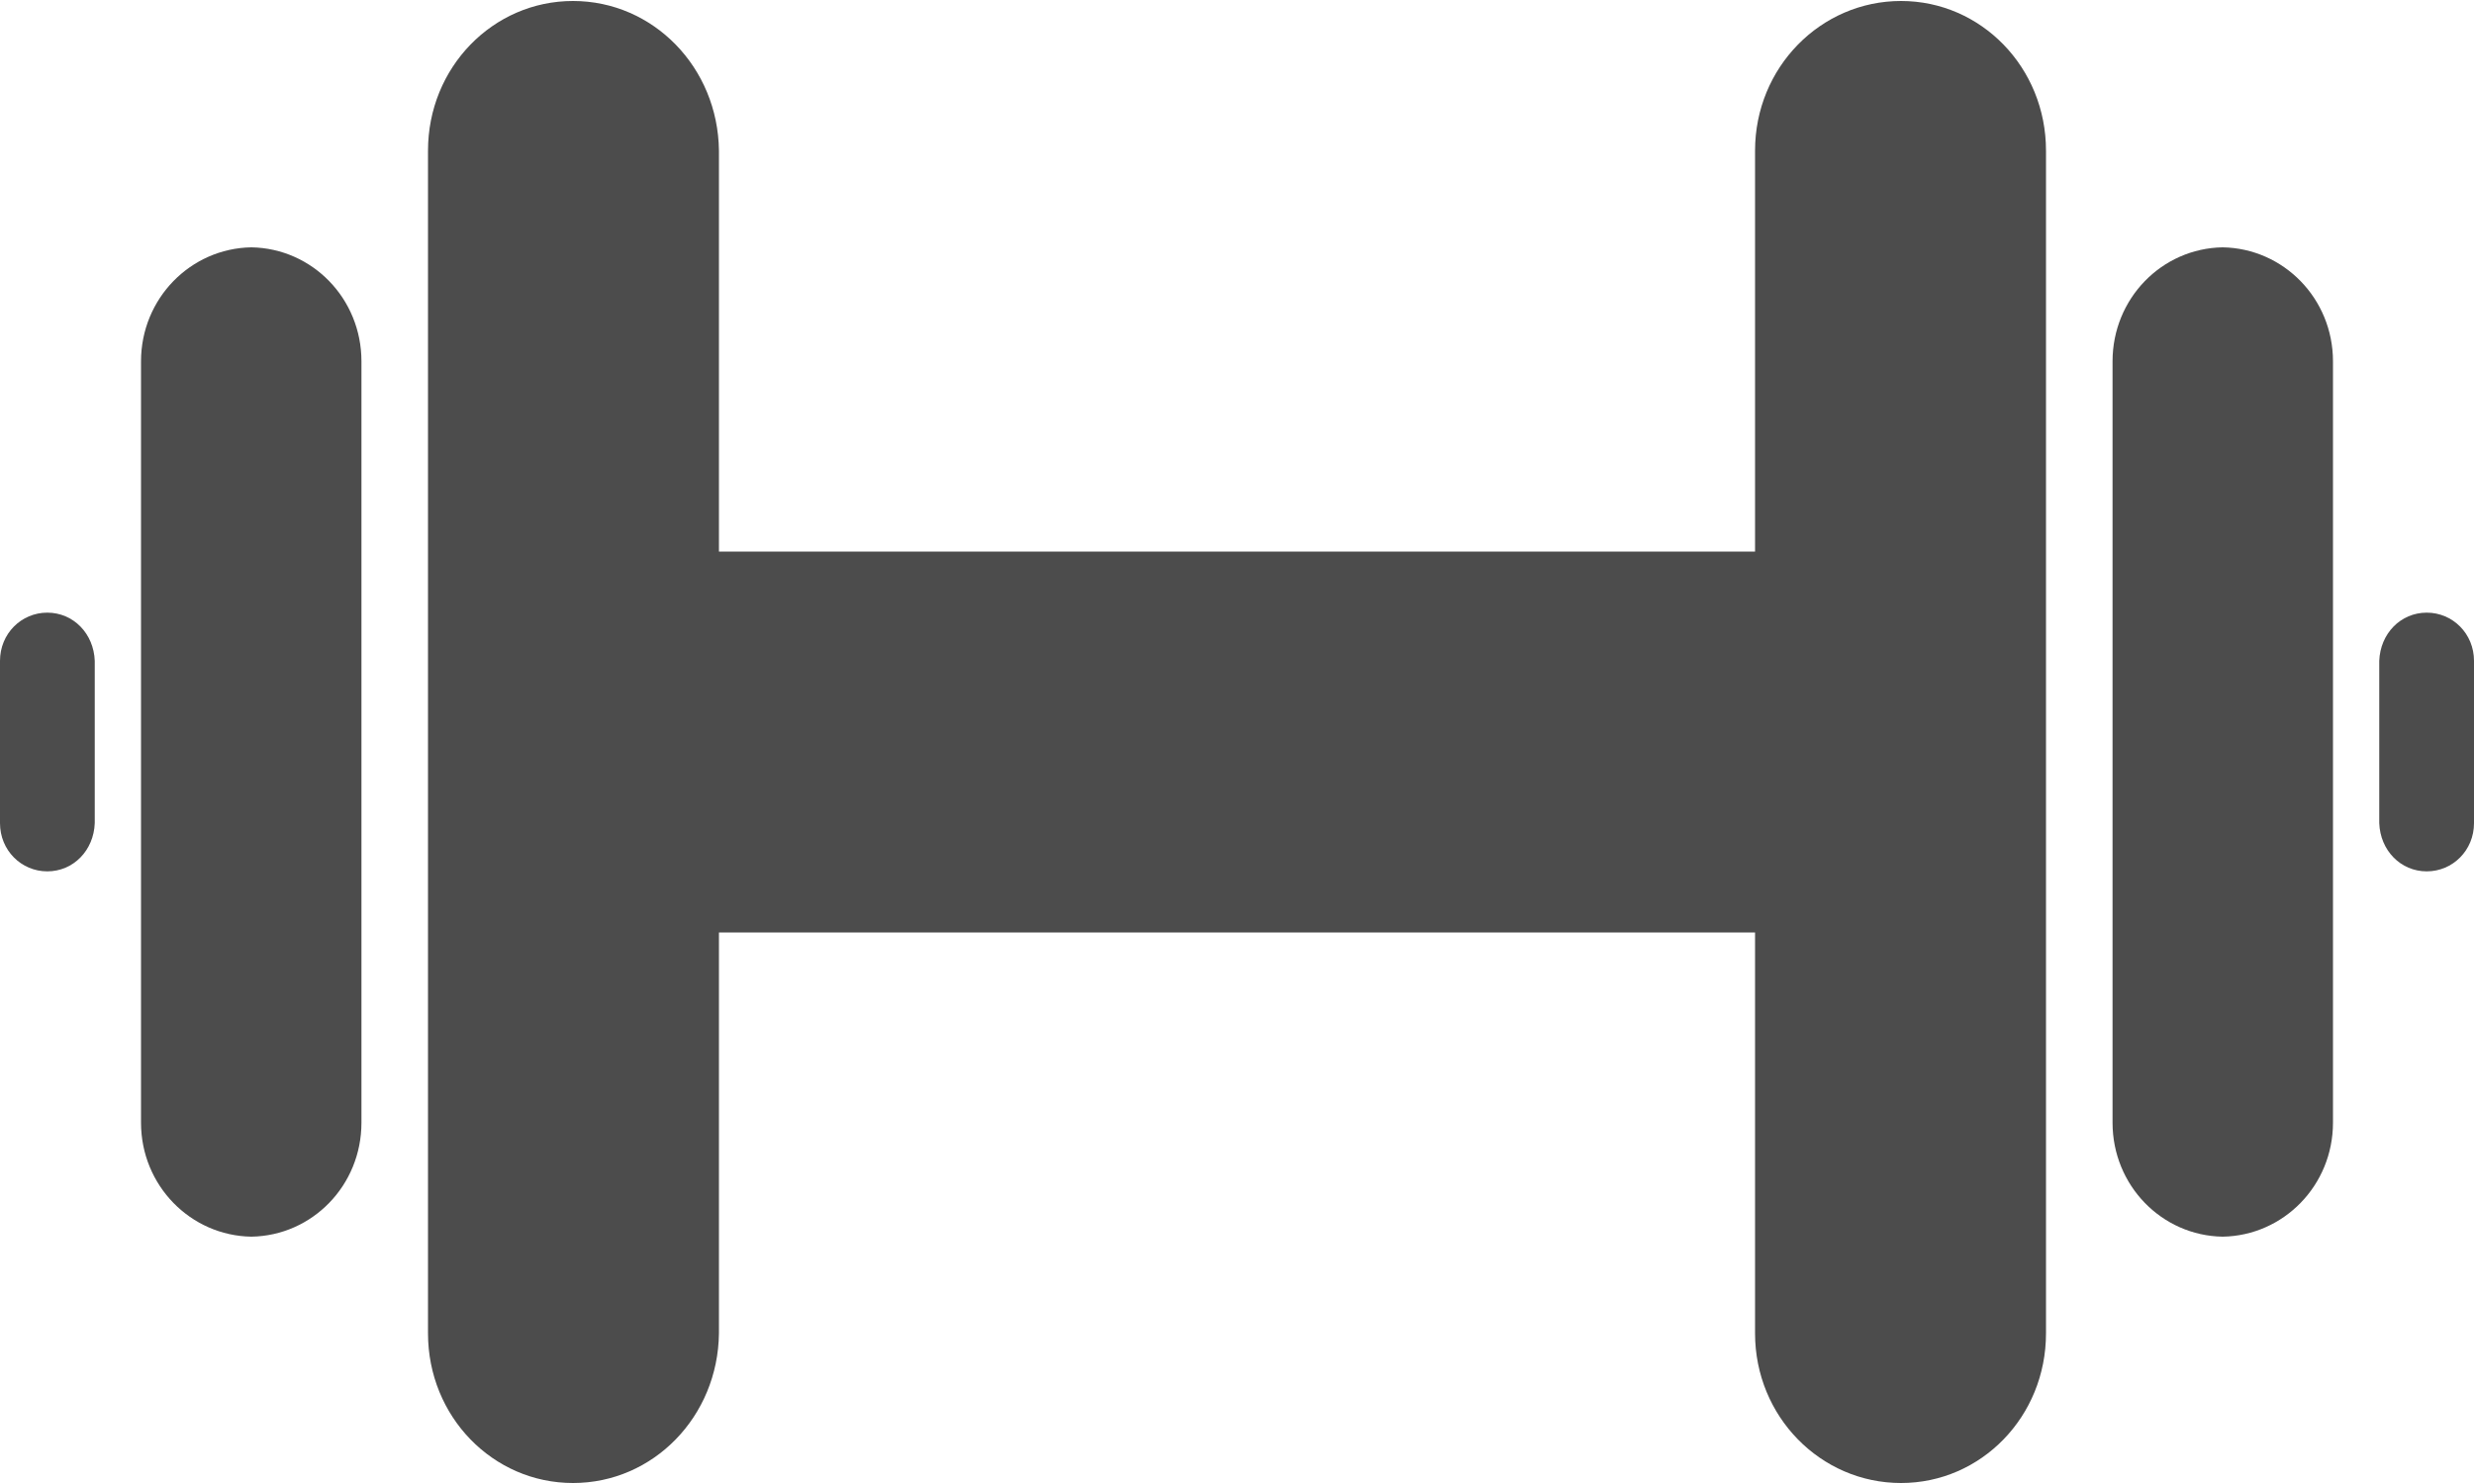 <?xml version="1.0" encoding="UTF-8"?>
<svg xmlns="http://www.w3.org/2000/svg" xmlns:xlink="http://www.w3.org/1999/xlink" width="10px" height="6px" viewBox="0 0 10 6" version="1.1">
<g id="surface1">
<path style=" stroke:none;fill-rule:nonzero;fill:rgb(30%,30%,30%);fill-opacity:1;" d="M 8.27 0.609 L 8.27 5.391 C 8.27 5.727 8.008 5.996 7.684 5.996 C 7.359 5.996 7.094 5.727 7.094 5.391 L 7.094 3.77 L 2.906 3.77 L 2.906 5.391 C 2.902 5.727 2.641 5.996 2.316 5.996 C 1.992 5.996 1.73 5.727 1.73 5.391 L 1.73 0.609 C 1.73 0.273 1.992 0.004 2.316 0.004 C 2.641 0.004 2.902 0.273 2.906 0.609 L 2.906 2.23 L 7.094 2.23 L 7.094 0.609 C 7.094 0.273 7.359 0.004 7.684 0.004 C 8.008 0.004 8.27 0.273 8.27 0.609 Z M 1.461 4.539 L 1.461 1.461 C 1.461 1.207 1.262 1.004 1.016 1 C 0.77 1.004 0.57 1.207 0.57 1.461 L 0.57 4.539 C 0.57 4.793 0.77 4.996 1.016 5 C 1.262 4.996 1.461 4.793 1.461 4.539 Z M 9.43 4.539 L 9.43 1.461 C 9.43 1.207 9.23 1.004 8.984 1 C 8.738 1.004 8.539 1.207 8.539 1.461 L 8.539 4.539 C 8.539 4.793 8.738 4.996 8.984 5 C 9.23 4.996 9.43 4.793 9.43 4.539 Z M 0.383 3.328 L 0.383 2.672 C 0.379 2.562 0.297 2.477 0.191 2.477 C 0.086 2.477 0 2.562 0 2.672 L 0 3.328 C 0 3.438 0.086 3.523 0.191 3.523 C 0.297 3.523 0.379 3.438 0.383 3.328 Z M 10 3.328 L 10 2.672 C 10 2.562 9.914 2.477 9.809 2.477 C 9.703 2.477 9.621 2.562 9.617 2.672 L 9.617 3.328 C 9.621 3.438 9.703 3.523 9.809 3.523 C 9.914 3.523 10 3.438 10 3.328 Z M 10 3.328 "/>
</g>
</svg>
